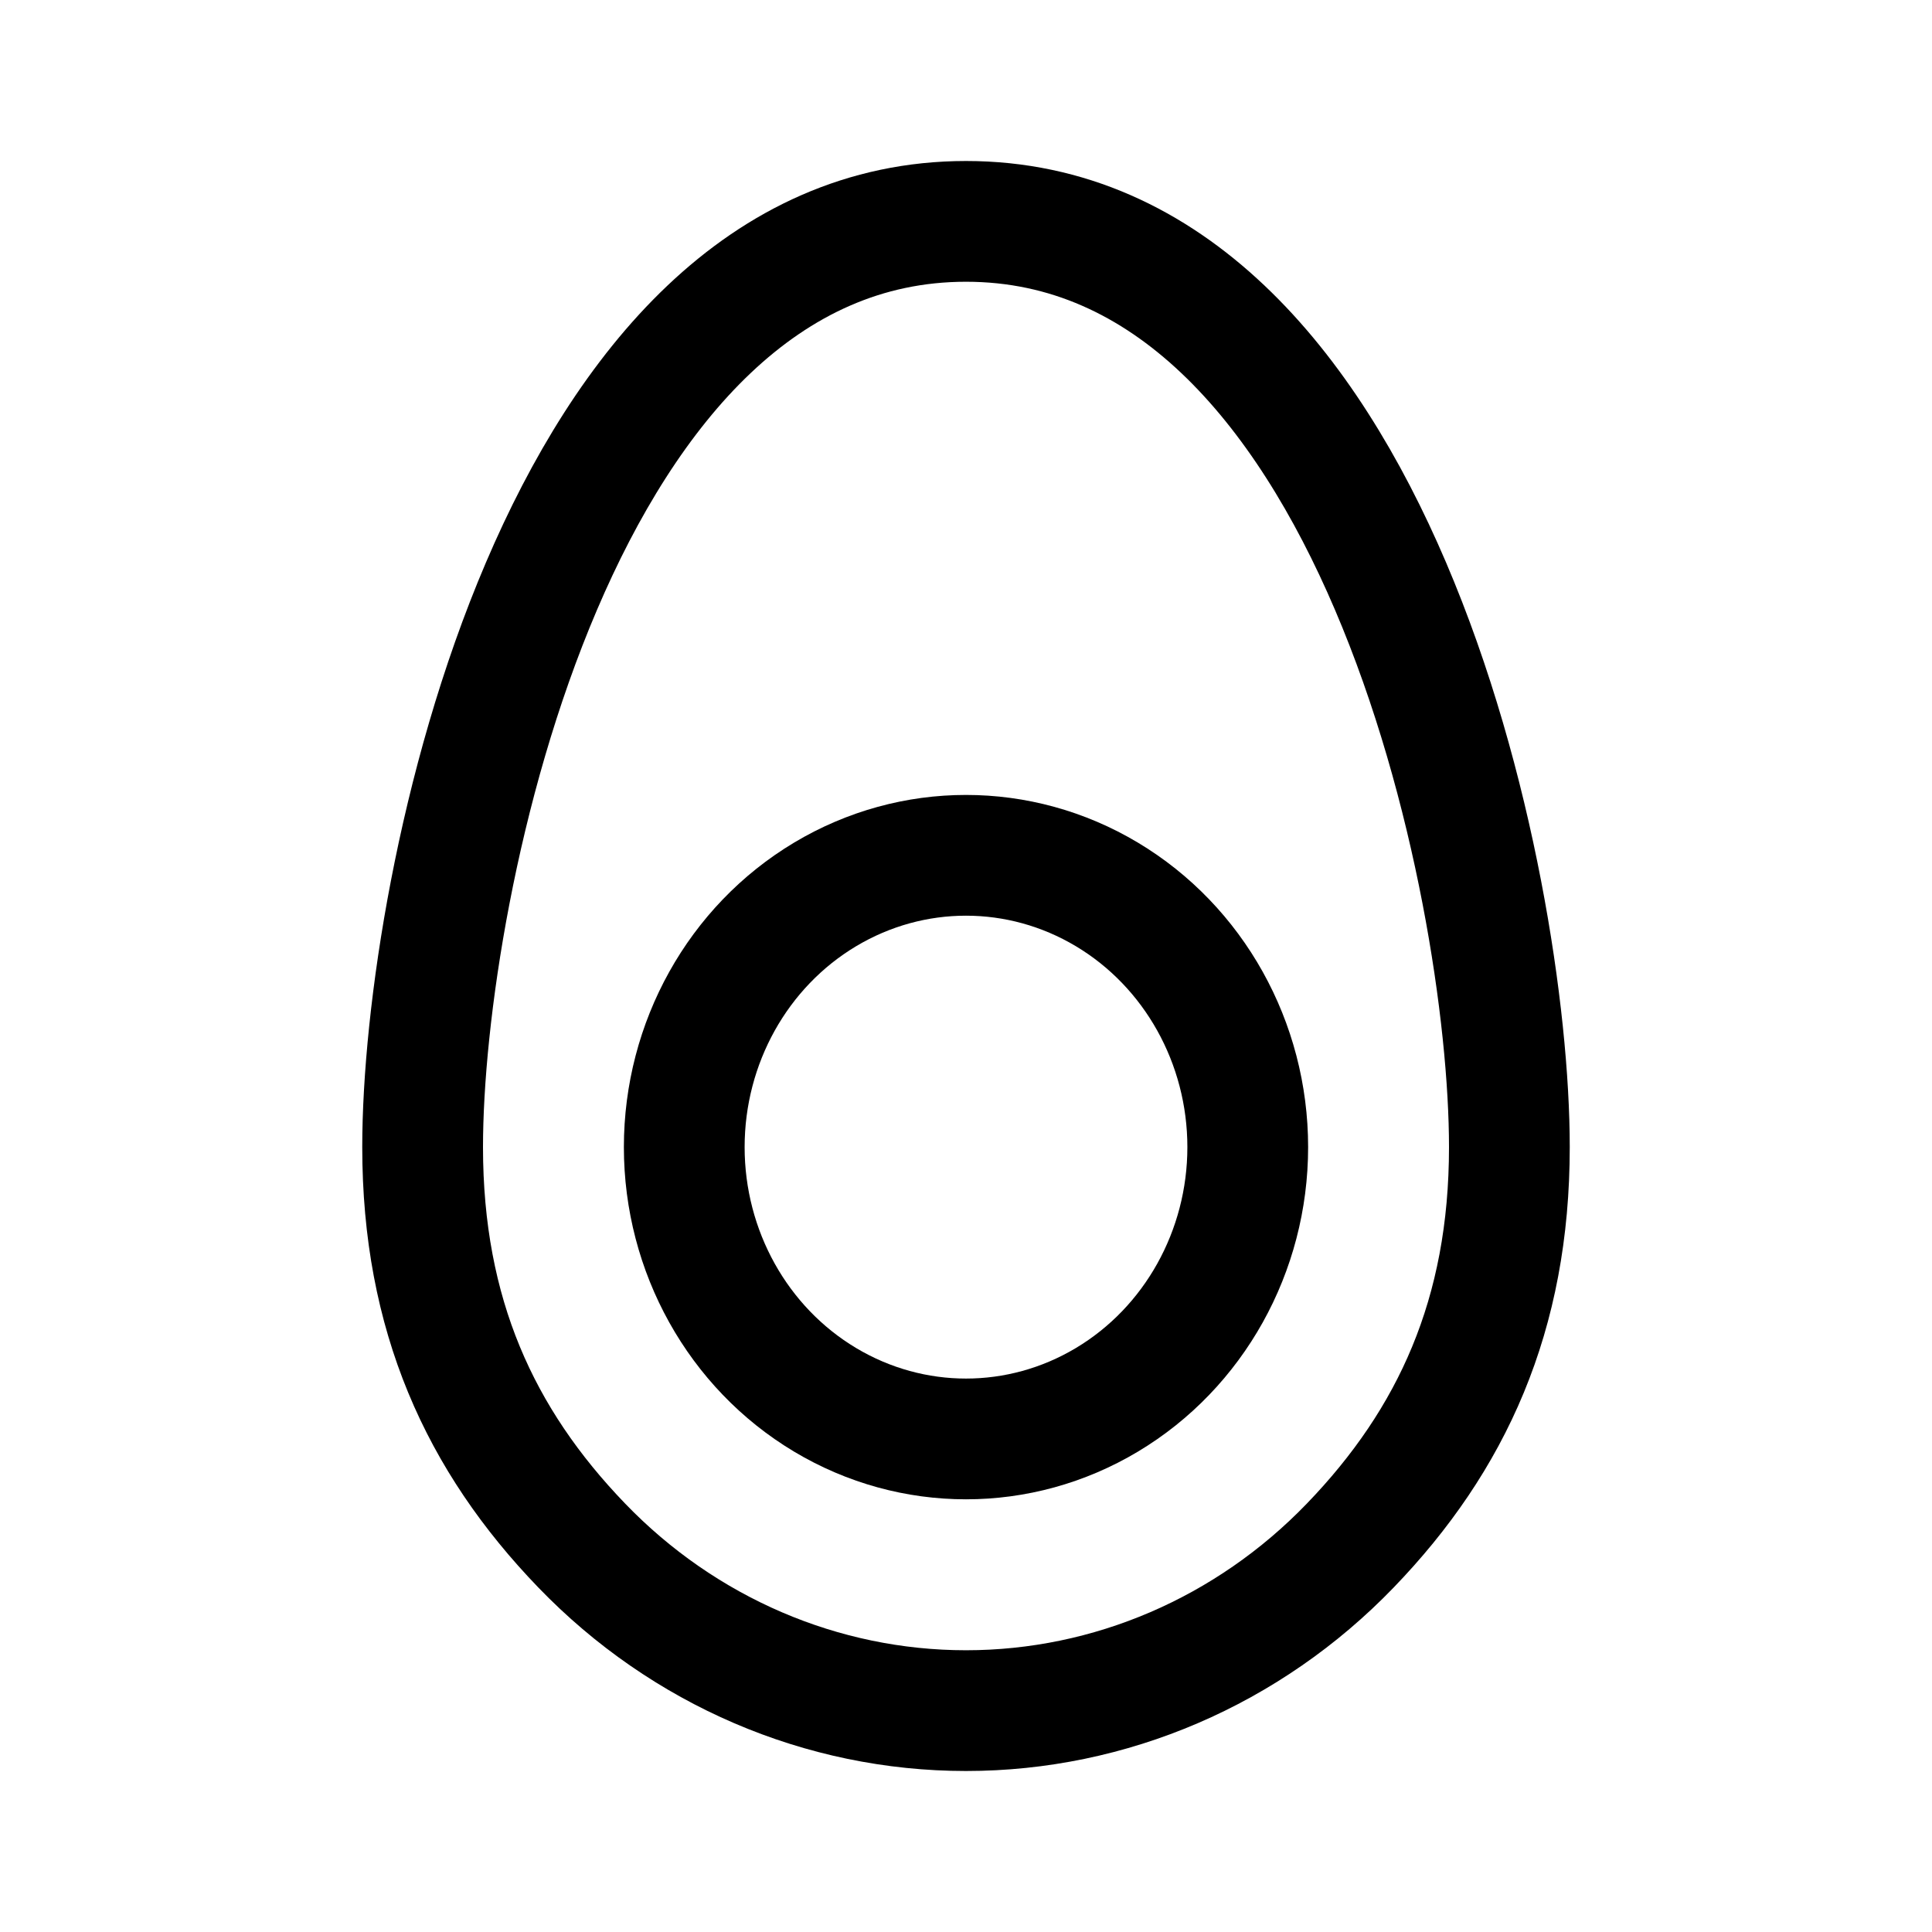<svg xmlns="http://www.w3.org/2000/svg" width="192" height="192" fill="none" viewBox="0 0 192 192"><ellipse cx="96" cy="114" stroke="#000" stroke-linejoin="round" stroke-width="12" rx="28" ry="29"/><path stroke="#000" stroke-linecap="round" stroke-linejoin="round" stroke-width="12" d="M134.184 153.598C144.311 143.096 150 130.652 150 114c0-26-13.5-92-54-92s-54 66-54 92c0 16.652 5.69 29.096 15.816 39.598C67.943 164.1 81.678 170 96 170s28.057-5.9 38.184-16.402Z"/></svg>